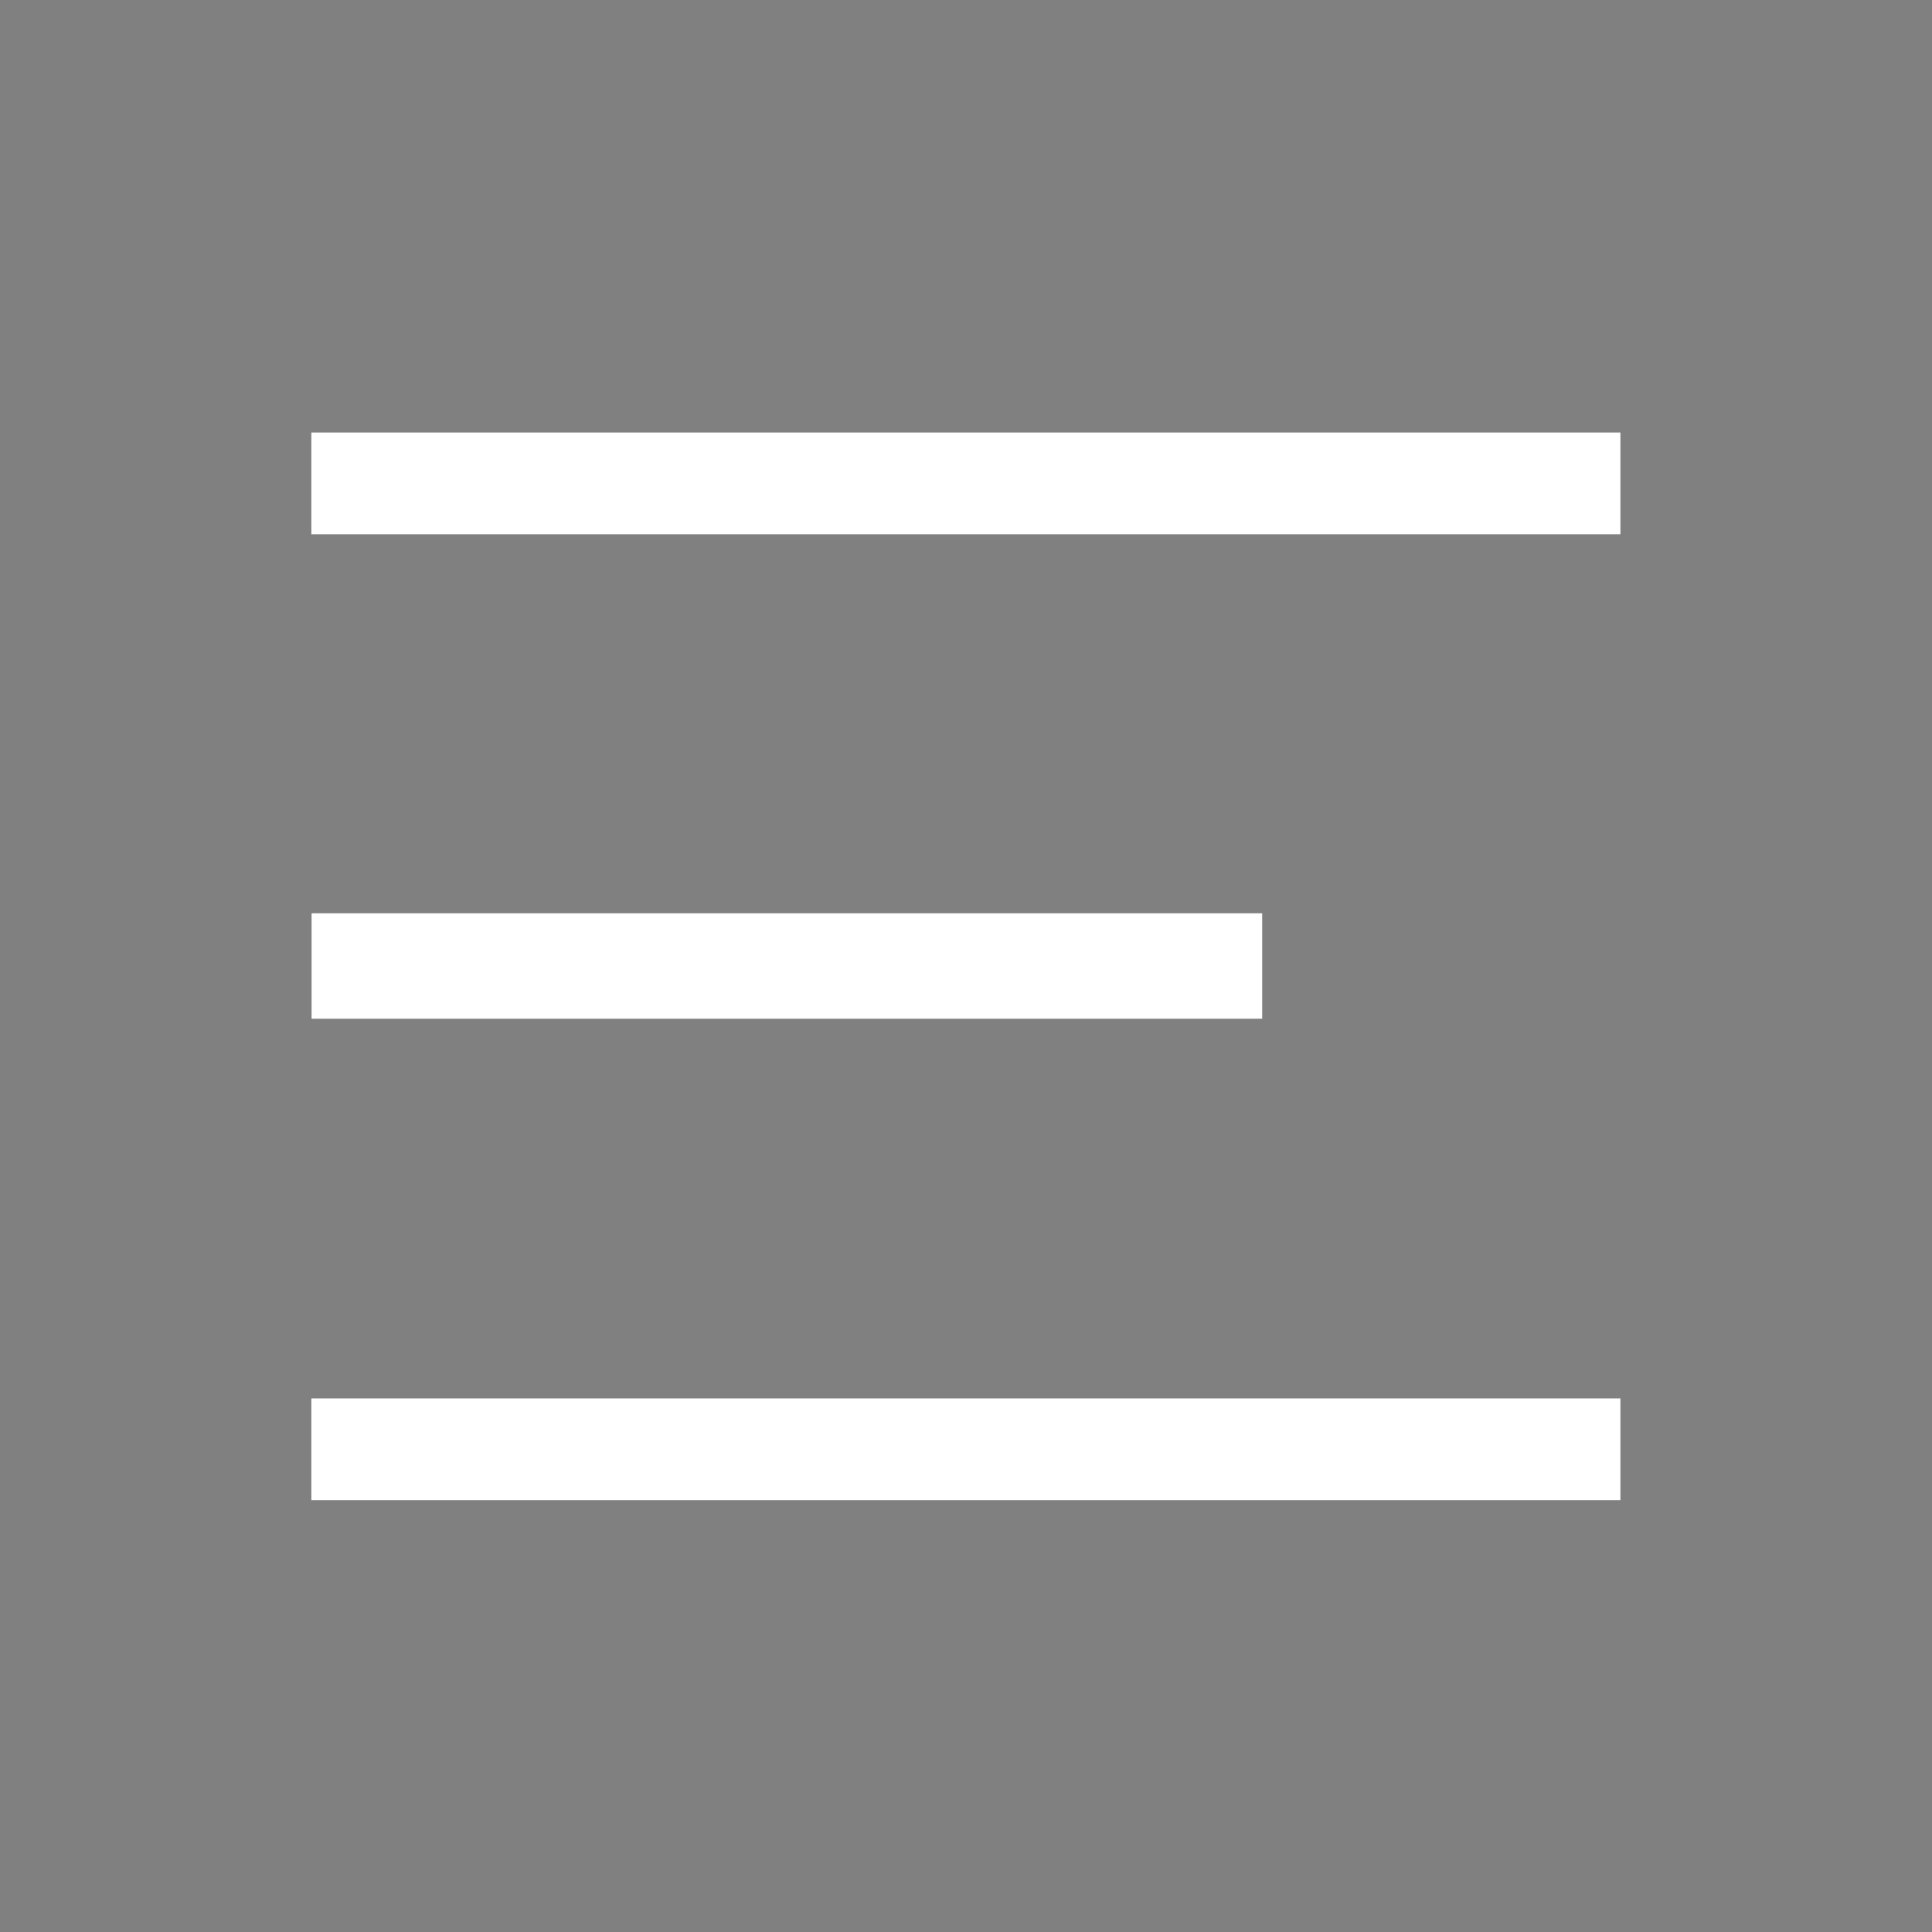<?xml version="1.0" encoding="UTF-8" standalone="no"?>
<!-- Created with Inkscape (http://www.inkscape.org/) -->

<!-- By Farriven -->

<svg
   xmlns:dc="http://purl.org/dc/elements/1.1/"
   xmlns:cc="http://creativecommons.org/ns#"
   xmlns:rdf="http://www.w3.org/1999/02/22-rdf-syntax-ns#"
   xmlns:svg="http://www.w3.org/2000/svg"
   xmlns="http://www.w3.org/2000/svg"
   xmlns:sodipodi="http://sodipodi.sourceforge.net/DTD/sodipodi-0.dtd"
   xmlns:inkscape="http://www.inkscape.org/namespaces/inkscape"
   width="32"
   height="32"
   viewBox="0 0 8.467 8.467"
   version="1.1"
   id="svg8"
   inkscape:version="0.92.4 (5da689c313, 2019-01-14)"
   sodipodi:docname="menu_flash_normal.svg">
  <rect x="0" y="0" width="8.467" height="8.467" fill="#808080" stroke="none"/>
  <defs
     id="defs2" />
  <sodipodi:namedview
     id="base"
     pagecolor="#ffffff"
     bordercolor="#666666"
     borderopacity="1.0"
     inkscape:pageopacity="0.0"
     inkscape:pageshadow="2"
     inkscape:zoom="16"
     inkscape:cx="0.844455"
     inkscape:cy="12.266177"
     inkscape:document-units="px"
     inkscape:current-layer="layer4"
     showgrid="false"
     units="px"
     showguides="true"
     inkscape:guide-bbox="true"
     inkscape:snap-page="true"
     inkscape:snap-grids="false"
     inkscape:window-width="1920"
     inkscape:window-height="1001"
     inkscape:window-x="-9"
     inkscape:window-y="-9"
     inkscape:window-maximized="1">
    <sodipodi:guide
       position="1.364,7.119"
       orientation="1,0"
       id="guide5088"
       inkscape:locked="false" />
    <sodipodi:guide
       position="7.116,8.017"
       orientation="1,0"
       id="guide5090"
       inkscape:locked="false" />
    <sodipodi:guide
       position="2.32,6.315"
       orientation="0,1"
       id="guide5107"
       inkscape:locked="false" />
    <sodipodi:guide
       position="1.292,5.787"
       orientation="0,1"
       id="guide5109"
       inkscape:locked="false" />
  </sodipodi:namedview>
  <g
     inkscape:groupmode="layer"
     id="layer3"
     inkscape:label="up">
    <rect
       transform="translate(0.027,-286.715)"
       y="288.809"
       x="1.536"
       height="0.049"
       width="5.34"
       id="rect5071"
       style="fill:#000000;fill-opacity:1;stroke:#ffffff;stroke-width:0.397;stroke-miterlimit:4;stroke-dasharray:none;stroke-opacity:1" />
  </g>
  <g
     inkscape:groupmode="layer"
     id="layer4"
     inkscape:label="down">
    <rect
       transform="translate(0.027,-286.715)"
       y="293.042"
       x="1.536"
       height="0.049"
       width="5.34"
       id="rect5071-1-4"
       style="fill:#000000;fill-opacity:1;stroke:#ffffff;stroke-width:0.397;stroke-miterlimit:4;stroke-dasharray:none;stroke-opacity:1" />
  </g>
  <g
     inkscape:groupmode="layer"
     id="layer5"
     inkscape:label="center">
    <rect
       transform="translate(0.027,-286.715)"
       y="290.916"
       x="1.537"
       height="0.065"
       width="3.769"
       id="rect5071-1"
       style="fill:#000000;fill-opacity:1;stroke:#ffffff;stroke-width:0.397;stroke-miterlimit:4;stroke-dasharray:none;stroke-opacity:1" />
  </g>
</svg>
